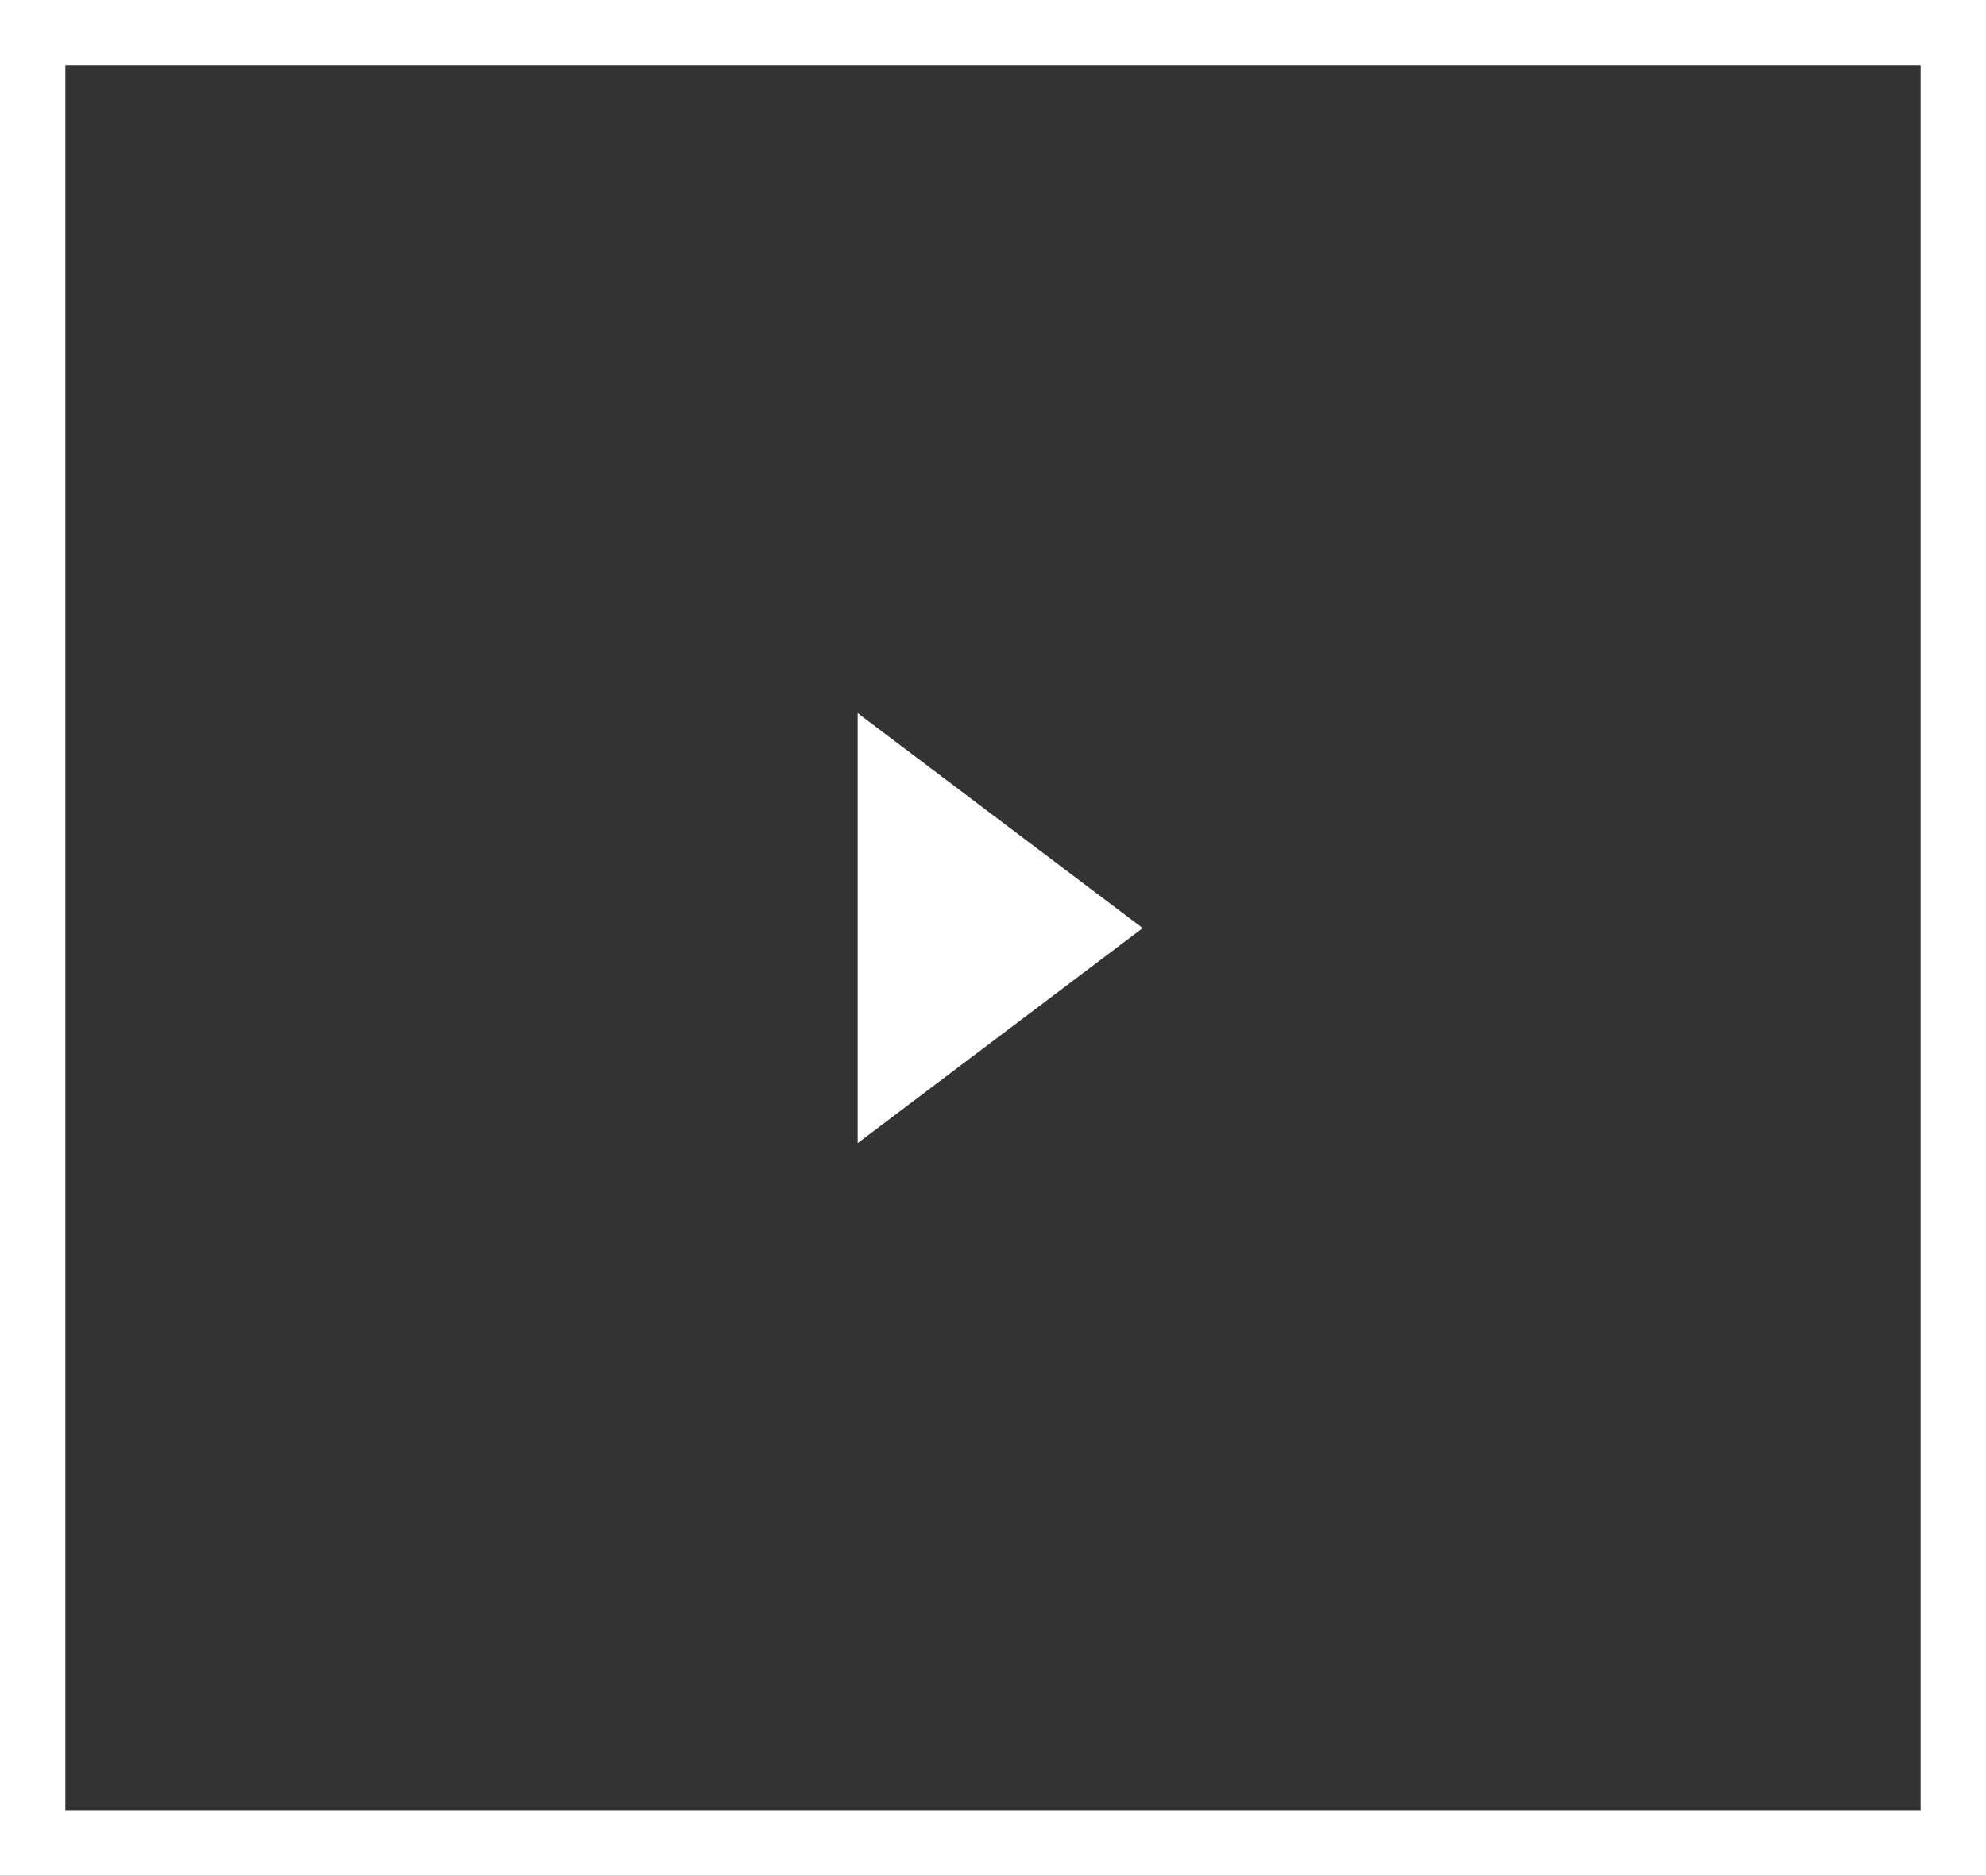 <svg xmlns="http://www.w3.org/2000/svg" viewBox="0 0 30.38 28.7"><rect x="0" y="0" width="30.38" height="28.7" fill="#333333" stroke="none"/><defs><style>.cls-1{fill:none;stroke:#fff;stroke-miterlimit:10;}.cls-2{fill:#fff;}</style></defs><title>button-arrow-white</title><g id="Layer_2" data-name="Layer 2"><g id="Layer_1-2" data-name="Layer 1"><rect class="cls-1" x="0.5" y="0.5" width="29.38" height="27.7"/><polygon class="cls-2" points="13.12 17.49 13.12 10.91 17.48 14.2 13.12 17.49"/></g></g></svg>